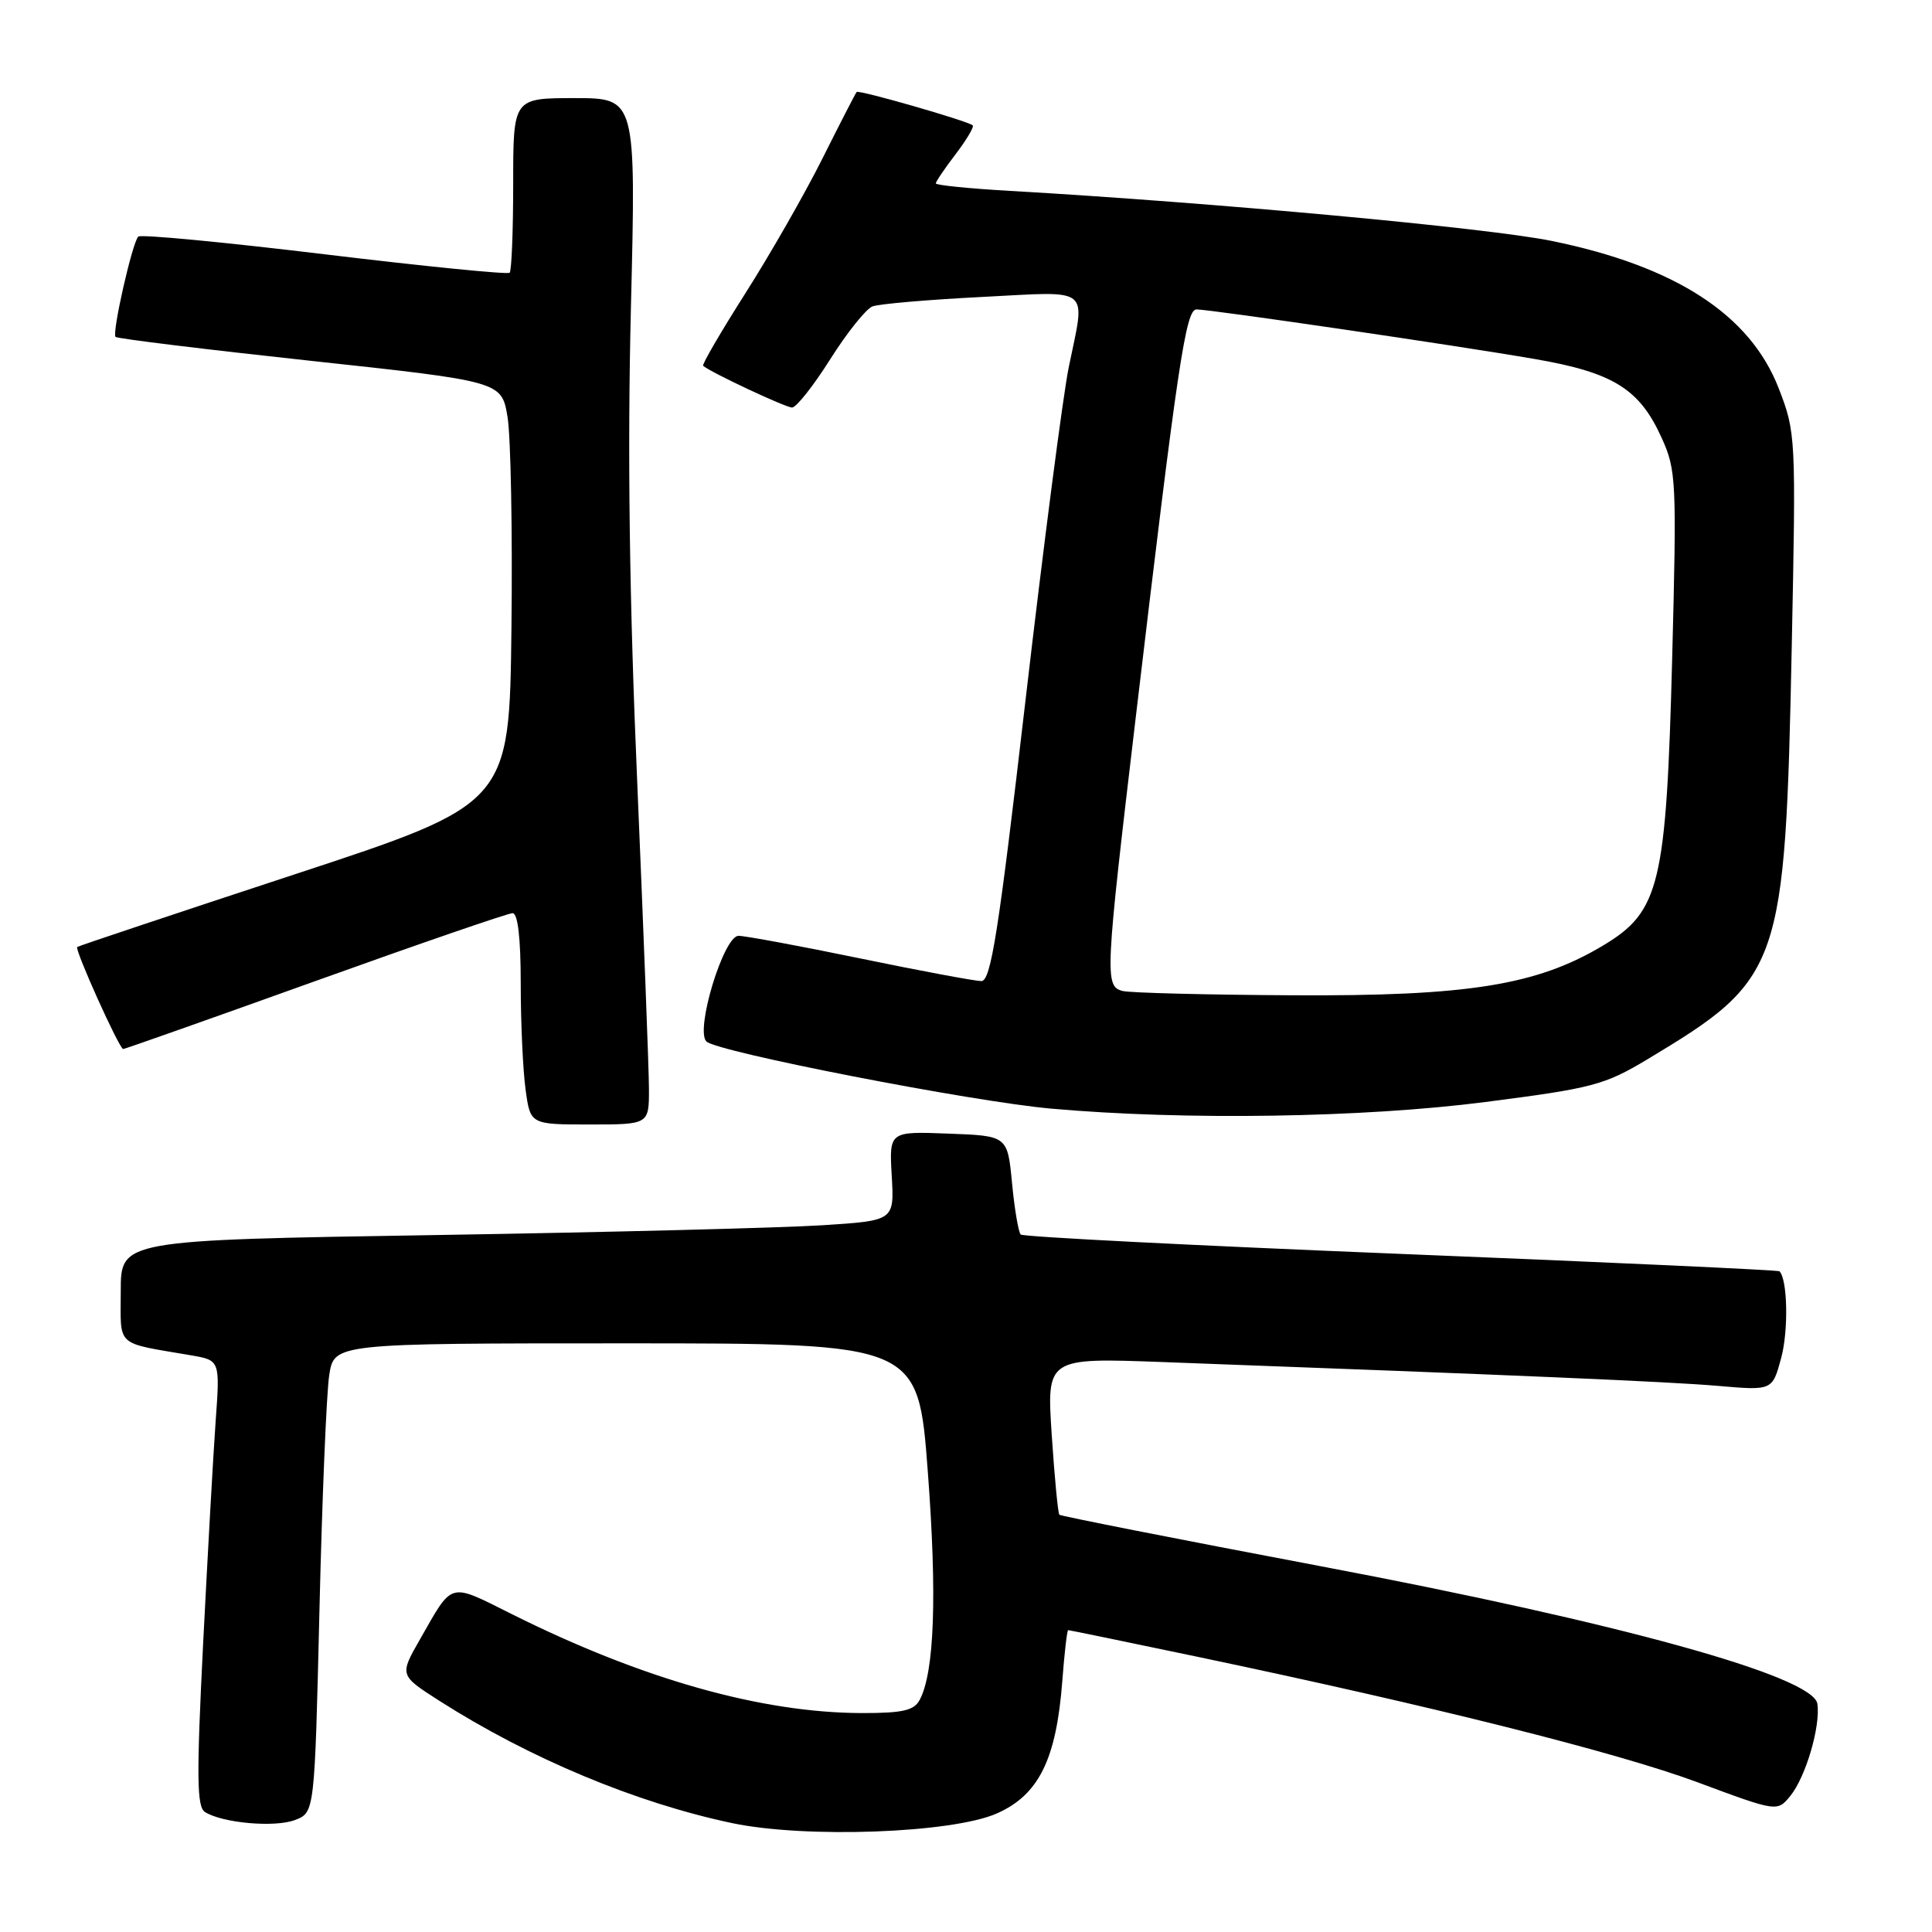 <?xml version="1.0" encoding="UTF-8" standalone="no"?>
<!DOCTYPE svg PUBLIC "-//W3C//DTD SVG 1.1//EN" "http://www.w3.org/Graphics/SVG/1.1/DTD/svg11.dtd" >
<svg xmlns="http://www.w3.org/2000/svg" xmlns:xlink="http://www.w3.org/1999/xlink" version="1.1" viewBox="0 0 256 256">
 <g >
 <path fill="currentColor"
d=" M 132.09 240.29 C 137.65 237.83 139.97 233.12 140.76 222.75 C 141.04 219.04 141.39 216.00 141.54 216.00 C 141.70 216.00 149.40 217.59 158.66 219.53 C 189.86 226.08 214.29 232.21 224.93 236.16 C 235.50 240.09 235.50 240.09 237.24 237.95 C 239.28 235.43 241.25 228.72 240.81 225.76 C 240.27 222.12 214.60 215.02 174.83 207.50 C 156.07 203.95 140.56 200.89 140.37 200.71 C 140.19 200.52 139.73 195.76 139.36 190.14 C 138.69 179.91 138.69 179.91 154.10 180.48 C 200.68 182.20 221.25 183.08 227.68 183.64 C 234.85 184.26 234.85 184.26 236.02 179.92 C 237.00 176.28 236.86 169.53 235.79 168.45 C 235.62 168.29 213.06 167.25 185.65 166.15 C 158.23 165.04 135.55 163.89 135.25 163.58 C 134.95 163.28 134.43 160.21 134.10 156.77 C 133.50 150.50 133.50 150.50 125.66 150.21 C 117.82 149.91 117.82 149.91 118.16 155.82 C 118.50 161.74 118.50 161.74 109.00 162.35 C 103.78 162.69 80.71 163.28 57.75 163.65 C 16.00 164.32 16.00 164.32 16.00 171.08 C 16.00 178.61 15.15 177.84 25.33 179.59 C 29.16 180.25 29.16 180.25 28.57 188.38 C 28.25 192.84 27.51 206.13 26.91 217.89 C 26.03 235.49 26.07 239.43 27.17 240.11 C 29.51 241.57 36.42 242.18 39.09 241.16 C 41.69 240.17 41.69 240.17 42.33 213.33 C 42.68 198.58 43.26 184.59 43.62 182.25 C 44.26 178.00 44.26 178.00 82.96 178.00 C 121.66 178.00 121.66 178.00 122.94 195.01 C 124.18 211.42 123.82 221.58 121.86 225.25 C 121.12 226.65 119.60 227.00 114.21 226.99 C 100.89 226.96 85.09 222.50 67.84 213.89 C 59.38 209.67 60.07 209.48 55.64 217.24 C 52.93 221.98 52.93 221.98 58.21 225.36 C 70.16 232.99 84.25 238.88 97.00 241.57 C 106.73 243.62 126.17 242.91 132.09 240.29 Z  M 85.99 144.25 C 85.98 141.64 85.28 123.53 84.45 104.00 C 83.39 79.46 83.13 59.94 83.60 40.75 C 84.28 13.00 84.28 13.00 76.14 13.00 C 68.00 13.00 68.00 13.00 68.00 24.33 C 68.00 30.57 67.79 35.88 67.53 36.14 C 67.27 36.39 56.22 35.29 42.98 33.69 C 29.73 32.09 18.63 31.03 18.32 31.35 C 17.53 32.14 14.81 44.15 15.31 44.64 C 15.53 44.87 27.13 46.29 41.09 47.80 C 66.46 50.54 66.46 50.54 67.25 55.24 C 67.68 57.83 67.92 70.42 67.77 83.22 C 67.50 106.50 67.50 106.50 39.00 115.87 C 23.32 121.03 10.38 125.35 10.23 125.48 C 9.86 125.79 15.81 139.00 16.32 139.00 C 16.54 139.00 28.00 134.95 41.78 130.00 C 55.56 125.05 67.32 121.00 67.92 121.00 C 68.62 121.00 69.00 124.31 69.00 130.36 C 69.00 135.51 69.29 141.81 69.64 144.36 C 70.27 149.00 70.27 149.00 78.14 149.00 C 86.00 149.00 86.00 149.00 85.99 144.25 Z  M 196.83 146.02 C 211.05 144.19 212.60 143.78 218.33 140.34 C 236.10 129.66 236.54 128.38 237.42 85.46 C 237.98 57.88 237.96 57.31 235.69 51.46 C 231.91 41.70 222.01 35.27 205.59 31.92 C 197.17 30.20 160.68 26.83 133.75 25.29 C 128.39 24.98 124.00 24.54 124.00 24.30 C 124.00 24.06 125.19 22.31 126.64 20.41 C 128.09 18.50 129.10 16.80 128.89 16.61 C 128.18 16.01 113.79 11.87 113.51 12.19 C 113.36 12.36 111.32 16.32 108.98 21.00 C 106.64 25.68 102.05 33.70 98.78 38.84 C 95.52 43.97 92.99 48.31 93.17 48.47 C 94.14 49.33 104.09 54.00 104.95 54.00 C 105.51 54.00 107.79 51.12 110.01 47.60 C 112.24 44.07 114.76 40.92 115.61 40.60 C 116.47 40.27 122.98 39.71 130.08 39.35 C 144.86 38.60 143.84 37.77 141.61 48.68 C 140.85 52.43 138.27 72.26 135.89 92.75 C 132.30 123.64 131.30 130.00 130.03 130.00 C 129.19 129.99 121.97 128.65 114.00 127.00 C 106.03 125.35 98.76 124.01 97.86 124.00 C 95.89 124.00 92.09 136.49 93.60 138.00 C 94.98 139.38 128.77 145.97 139.30 146.90 C 156.91 148.47 180.62 148.11 196.83 146.02 Z  M 148.75 131.31 C 146.36 130.69 146.43 129.32 150.50 94.99 C 156.05 48.18 157.12 41.00 158.54 41.00 C 160.40 41.00 193.03 45.78 203.36 47.57 C 213.75 49.36 217.23 51.52 220.16 57.98 C 222.12 62.29 222.18 63.67 221.57 87.32 C 220.79 117.16 219.93 120.76 212.51 125.23 C 203.70 130.54 194.59 132.01 171.33 131.88 C 159.88 131.82 149.71 131.56 148.75 131.31 Z "/>
</g>
</svg>
